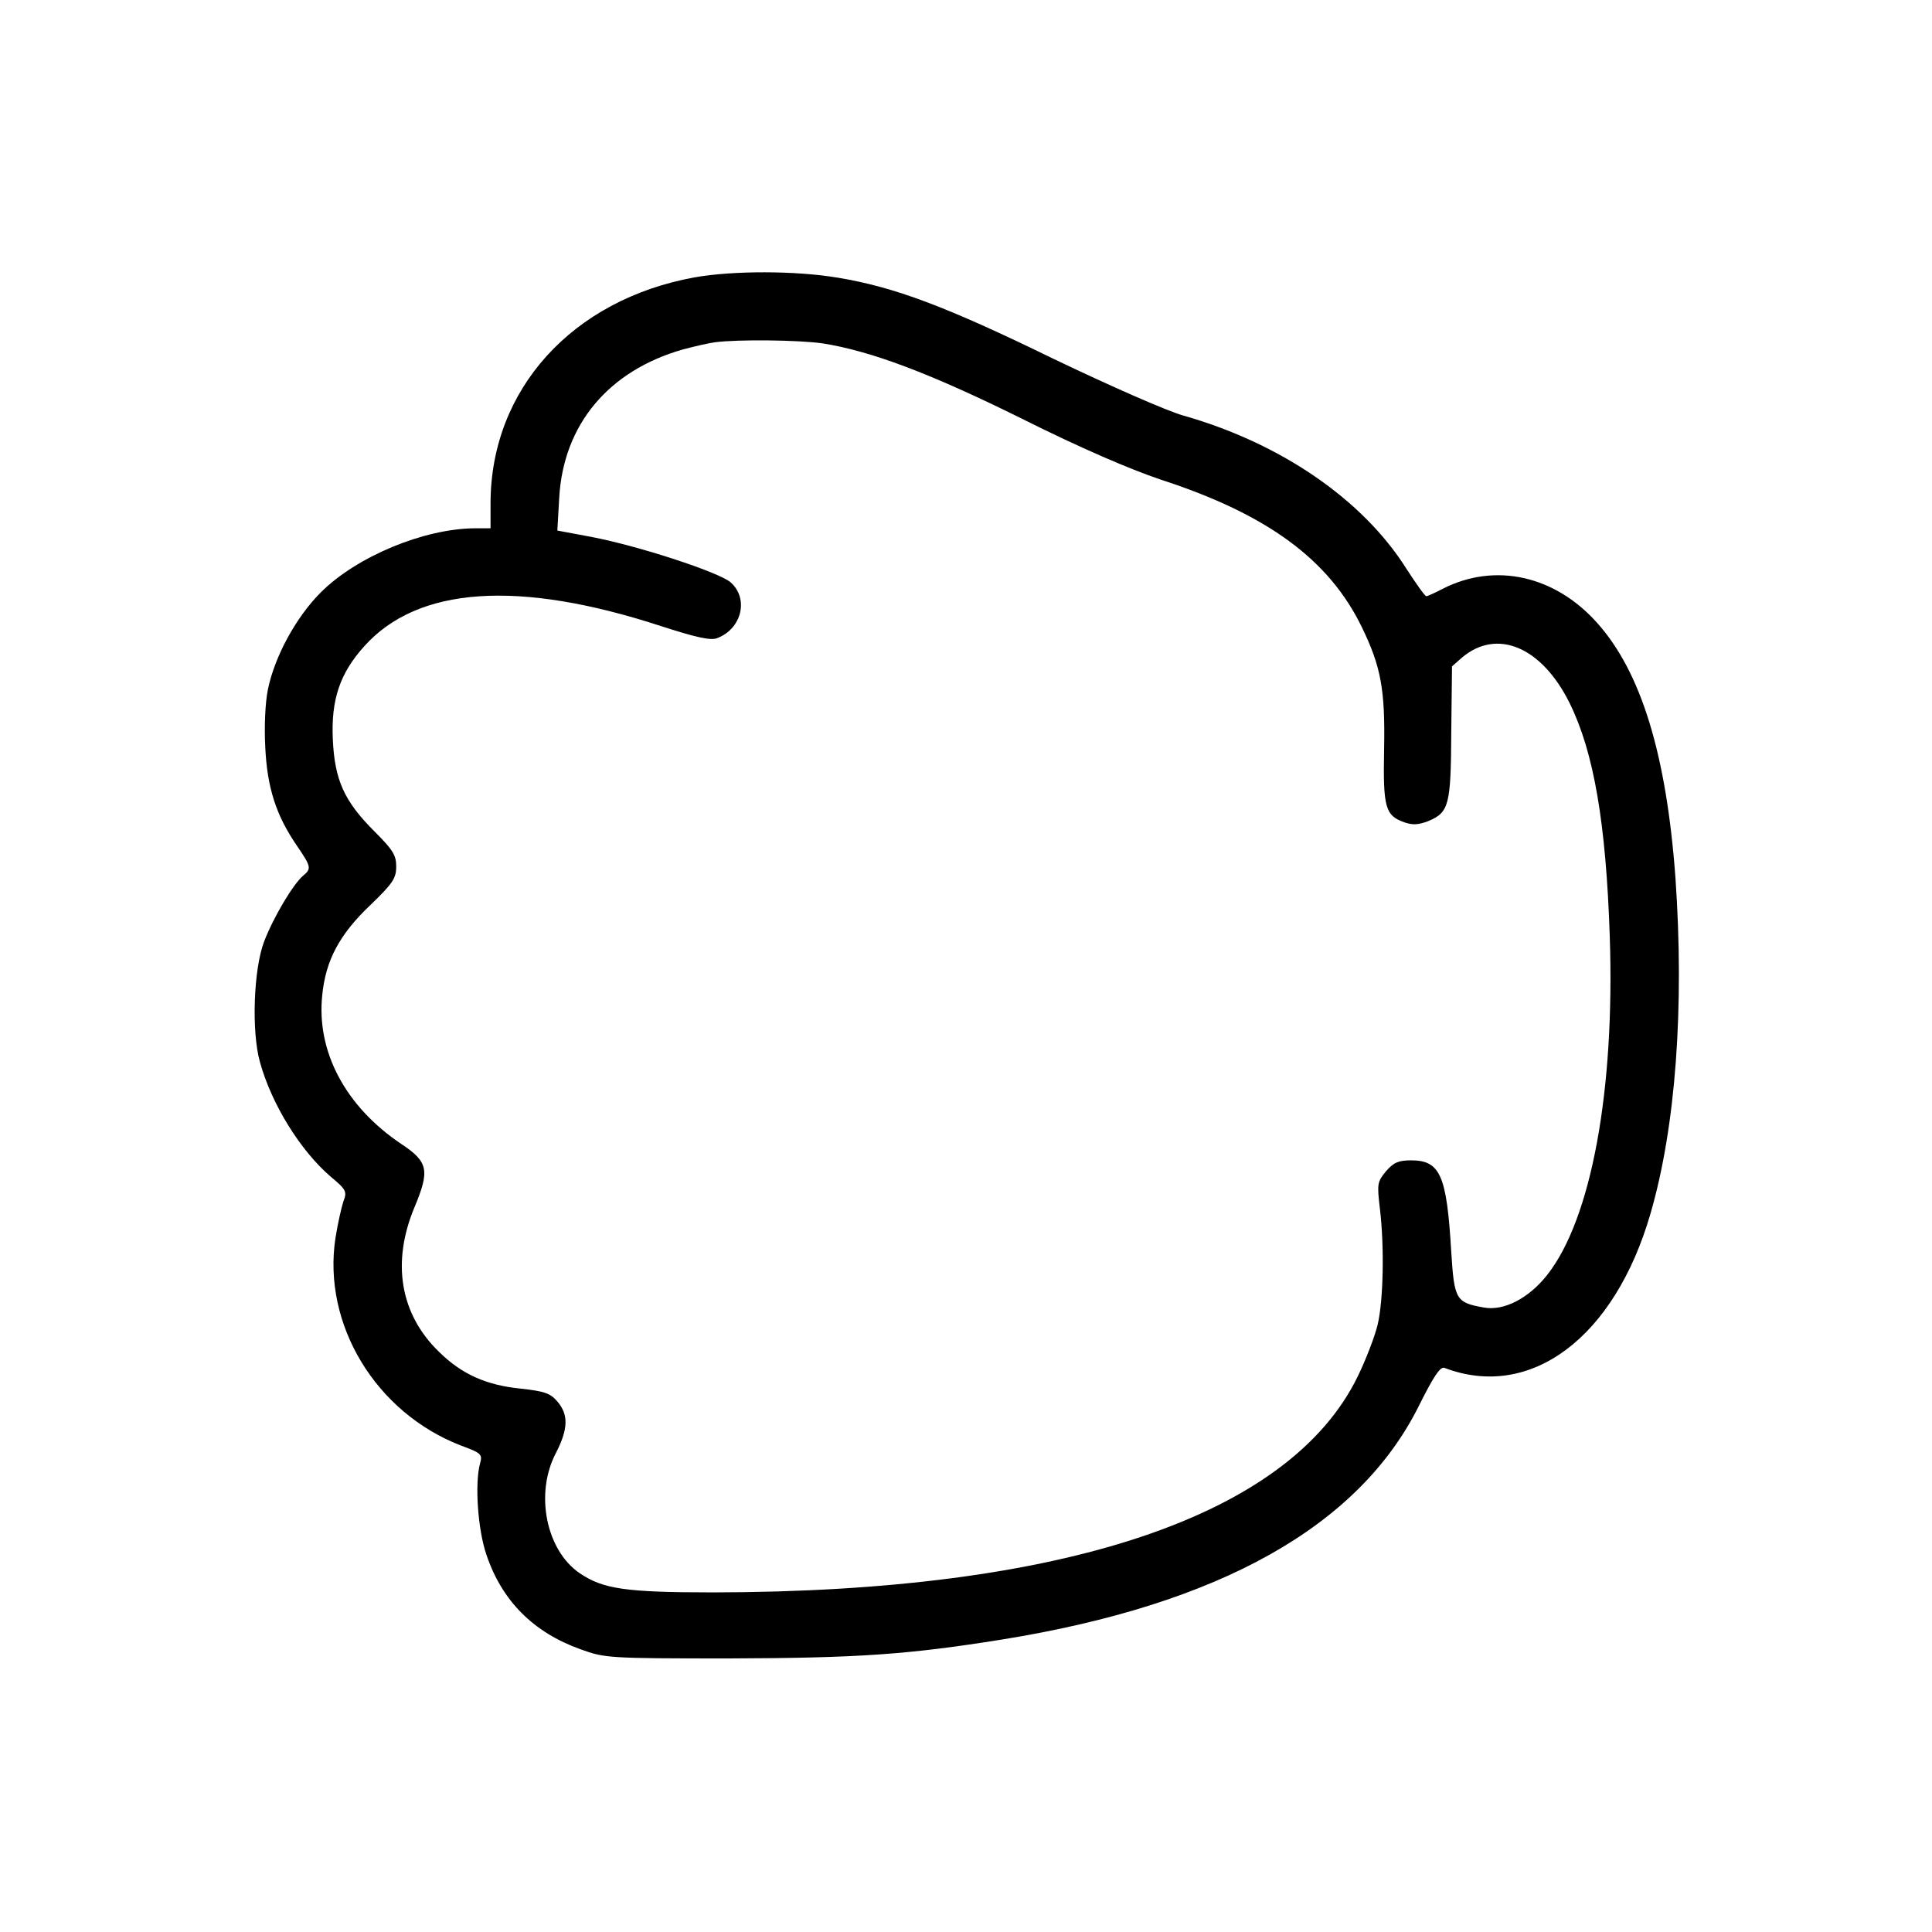 <svg width="100" height="100" viewBox="0 0 100 100" fill="none" xmlns="http://www.w3.org/2000/svg">
<path d="M35.957 14.355C29.609 15.508 25.41 20.156 25.391 26.016V27.344H24.57C21.934 27.363 18.457 28.809 16.602 30.664C15.332 31.934 14.219 33.965 13.867 35.684C13.73 36.348 13.672 37.578 13.73 38.672C13.828 40.781 14.297 42.207 15.351 43.75C16.113 44.863 16.133 44.961 15.684 45.332C15.176 45.762 14.16 47.461 13.672 48.73C13.125 50.156 13.008 53.398 13.457 54.98C14.062 57.168 15.547 59.551 17.109 60.898C17.93 61.582 17.969 61.68 17.773 62.188C17.676 62.48 17.48 63.34 17.363 64.082C16.68 68.555 19.453 73.125 23.867 74.824C24.922 75.215 24.98 75.273 24.844 75.762C24.57 76.777 24.727 79.16 25.176 80.469C25.977 82.852 27.598 84.492 30.059 85.371C31.309 85.82 31.484 85.84 37.695 85.84C44.395 85.82 46.973 85.644 51.855 84.863C63.125 83.047 70.352 79.004 73.457 72.734C74.219 71.211 74.551 70.723 74.766 70.801C79.219 72.5 83.574 69.238 85.43 62.812C86.738 58.32 87.188 52.109 86.719 45.41C86.25 39.043 84.941 34.766 82.656 32.227C80.469 29.785 77.383 29.102 74.688 30.469C74.277 30.684 73.887 30.859 73.828 30.859C73.75 30.859 73.301 30.215 72.793 29.434C70.527 25.84 66.269 22.93 61.23 21.504C60.352 21.25 57.422 19.961 54.492 18.555C48.965 15.859 46.309 14.863 43.379 14.375C41.172 14.004 37.949 14.004 35.957 14.355ZM42.578 17.773C45.059 18.164 48.145 19.316 52.91 21.68C55.918 23.184 58.457 24.277 60.078 24.824C65.606 26.621 68.789 28.965 70.488 32.461C71.484 34.512 71.699 35.703 71.641 38.77C71.582 41.797 71.699 42.207 72.676 42.559C73.125 42.715 73.418 42.695 73.926 42.5C75 42.051 75.098 41.68 75.117 37.91L75.156 34.492L75.664 34.043C77.481 32.5 79.805 33.477 81.25 36.406C82.5 38.945 83.125 42.617 83.32 48.438C83.594 56.445 82.363 63.105 80.078 65.996C79.121 67.207 77.832 67.871 76.797 67.676C75.352 67.422 75.273 67.266 75.117 64.805C74.883 60.82 74.551 60.059 73.027 60.059C72.383 60.059 72.129 60.176 71.738 60.625C71.289 61.172 71.269 61.27 71.426 62.578C71.66 64.551 71.602 67.305 71.309 68.555C71.172 69.141 70.703 70.371 70.273 71.25C66.738 78.496 55.039 82.402 36.914 82.422C32.363 82.422 31.211 82.246 30 81.426C28.262 80.234 27.676 77.305 28.77 75.215C29.414 73.965 29.434 73.223 28.848 72.539C28.477 72.109 28.184 72.012 26.953 71.875C25.176 71.699 23.906 71.133 22.734 69.981C20.703 68.027 20.254 65.332 21.465 62.461C22.246 60.586 22.168 60.137 20.781 59.219C17.891 57.285 16.367 54.434 16.68 51.504C16.855 49.707 17.578 48.359 19.16 46.855C20.332 45.723 20.508 45.469 20.508 44.844C20.508 44.258 20.332 43.984 19.375 43.027C17.812 41.465 17.324 40.371 17.227 38.281C17.129 36.211 17.598 34.844 18.848 33.457C21.621 30.352 26.836 30 34.199 32.402C36.074 33.008 36.797 33.164 37.129 33.027C38.398 32.539 38.77 30.977 37.812 30.137C37.188 29.609 33.066 28.262 30.625 27.793L28.848 27.461L28.945 25.762C29.16 21.973 31.504 19.18 35.352 18.086C35.938 17.93 36.699 17.754 37.012 17.715C38.223 17.559 41.348 17.598 42.578 17.773Z" fill="black"/>
</svg>
